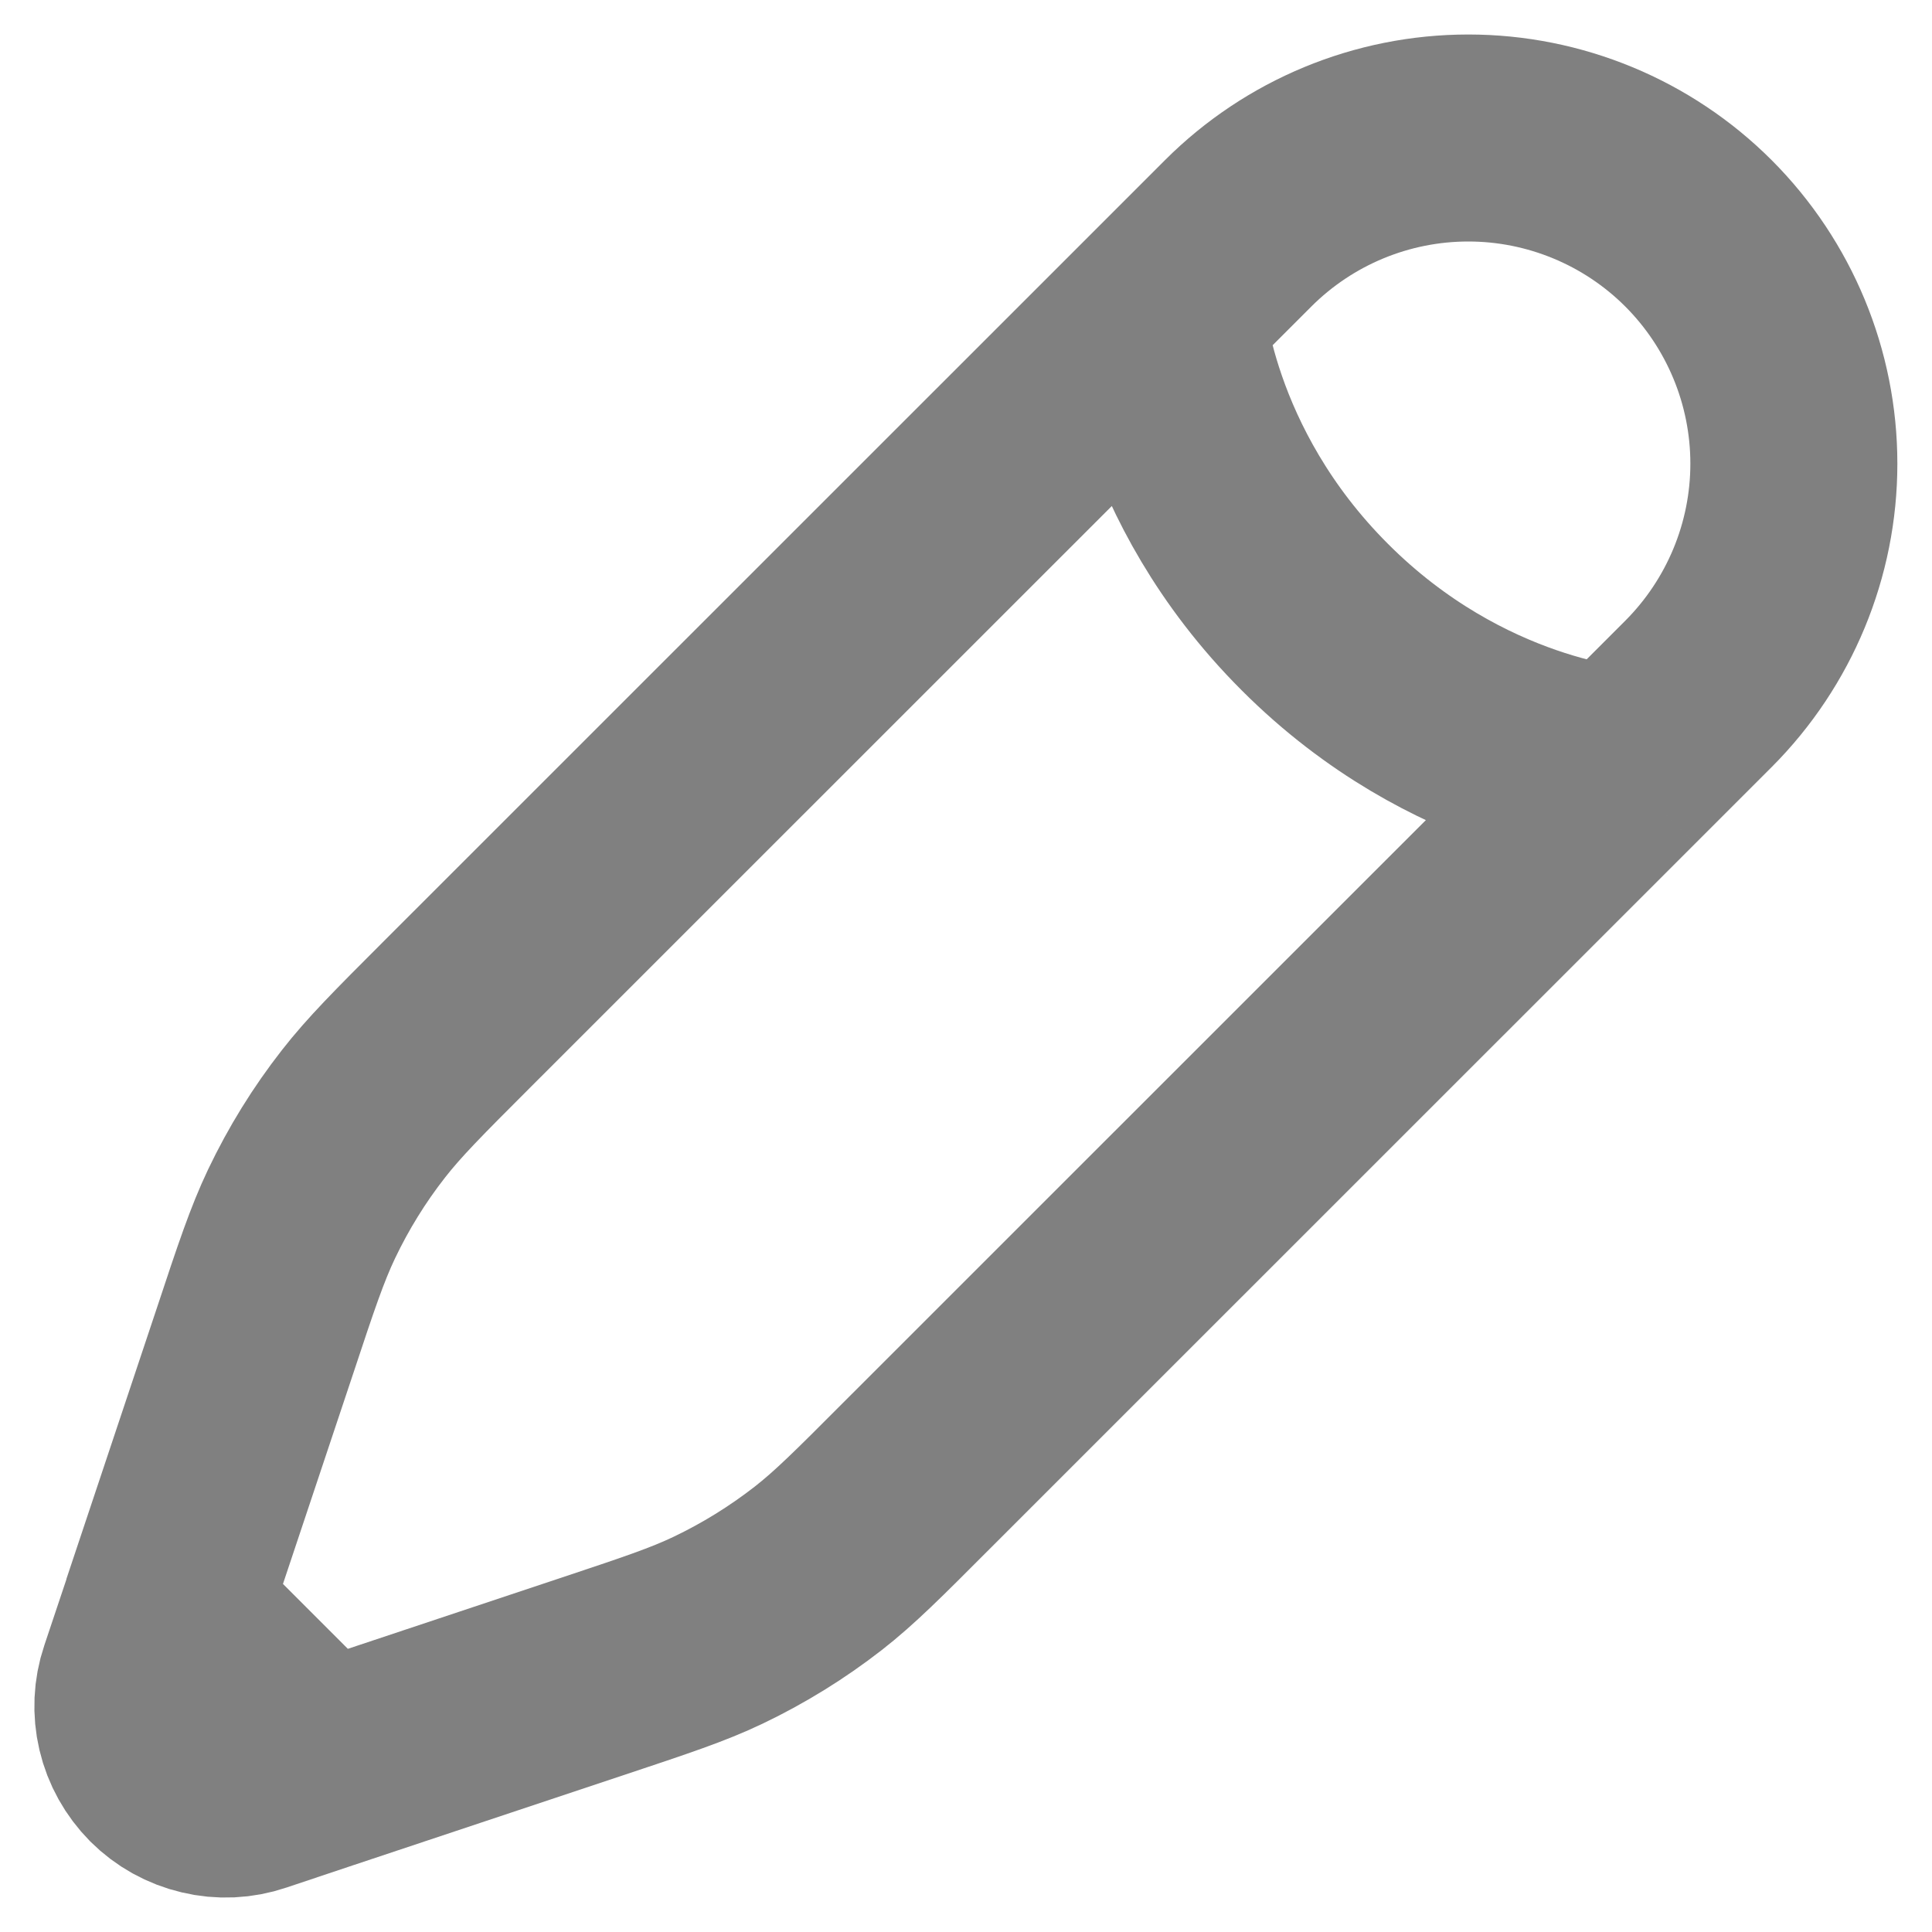 <svg width="14" height="14" viewBox="0 0 14 14" fill="none" xmlns="http://www.w3.org/2000/svg">
<path d="M11.752 5.584L12.308 5.028C12.75 4.585 12.999 3.985 12.999 3.36C12.999 2.734 12.75 2.134 12.308 1.691C11.866 1.249 11.265 1 10.64 1C10.014 1 9.414 1.249 8.972 1.691L8.415 2.248L3.302 7.36C2.956 7.706 2.783 7.88 2.634 8.071C2.458 8.296 2.308 8.539 2.185 8.797C2.081 9.016 2.003 9.248 1.849 9.713L1.192 11.681M11.752 5.584C11.752 5.584 10.57 5.515 9.528 4.472C8.485 3.43 8.416 2.248 8.416 2.248M11.752 5.584L6.639 10.696C6.293 11.043 6.12 11.216 5.929 11.365C5.704 11.54 5.46 11.691 5.202 11.814C4.984 11.918 4.752 11.995 4.287 12.15L2.318 12.806M2.318 12.806L1.837 12.967C1.725 13.005 1.605 13.011 1.489 12.983C1.374 12.956 1.269 12.898 1.185 12.814C1.102 12.73 1.043 12.625 1.016 12.51C0.989 12.395 0.994 12.274 1.032 12.162L1.193 11.681L2.318 12.806Z" stroke="#808080" stroke-width="1.5"/>
</svg>
